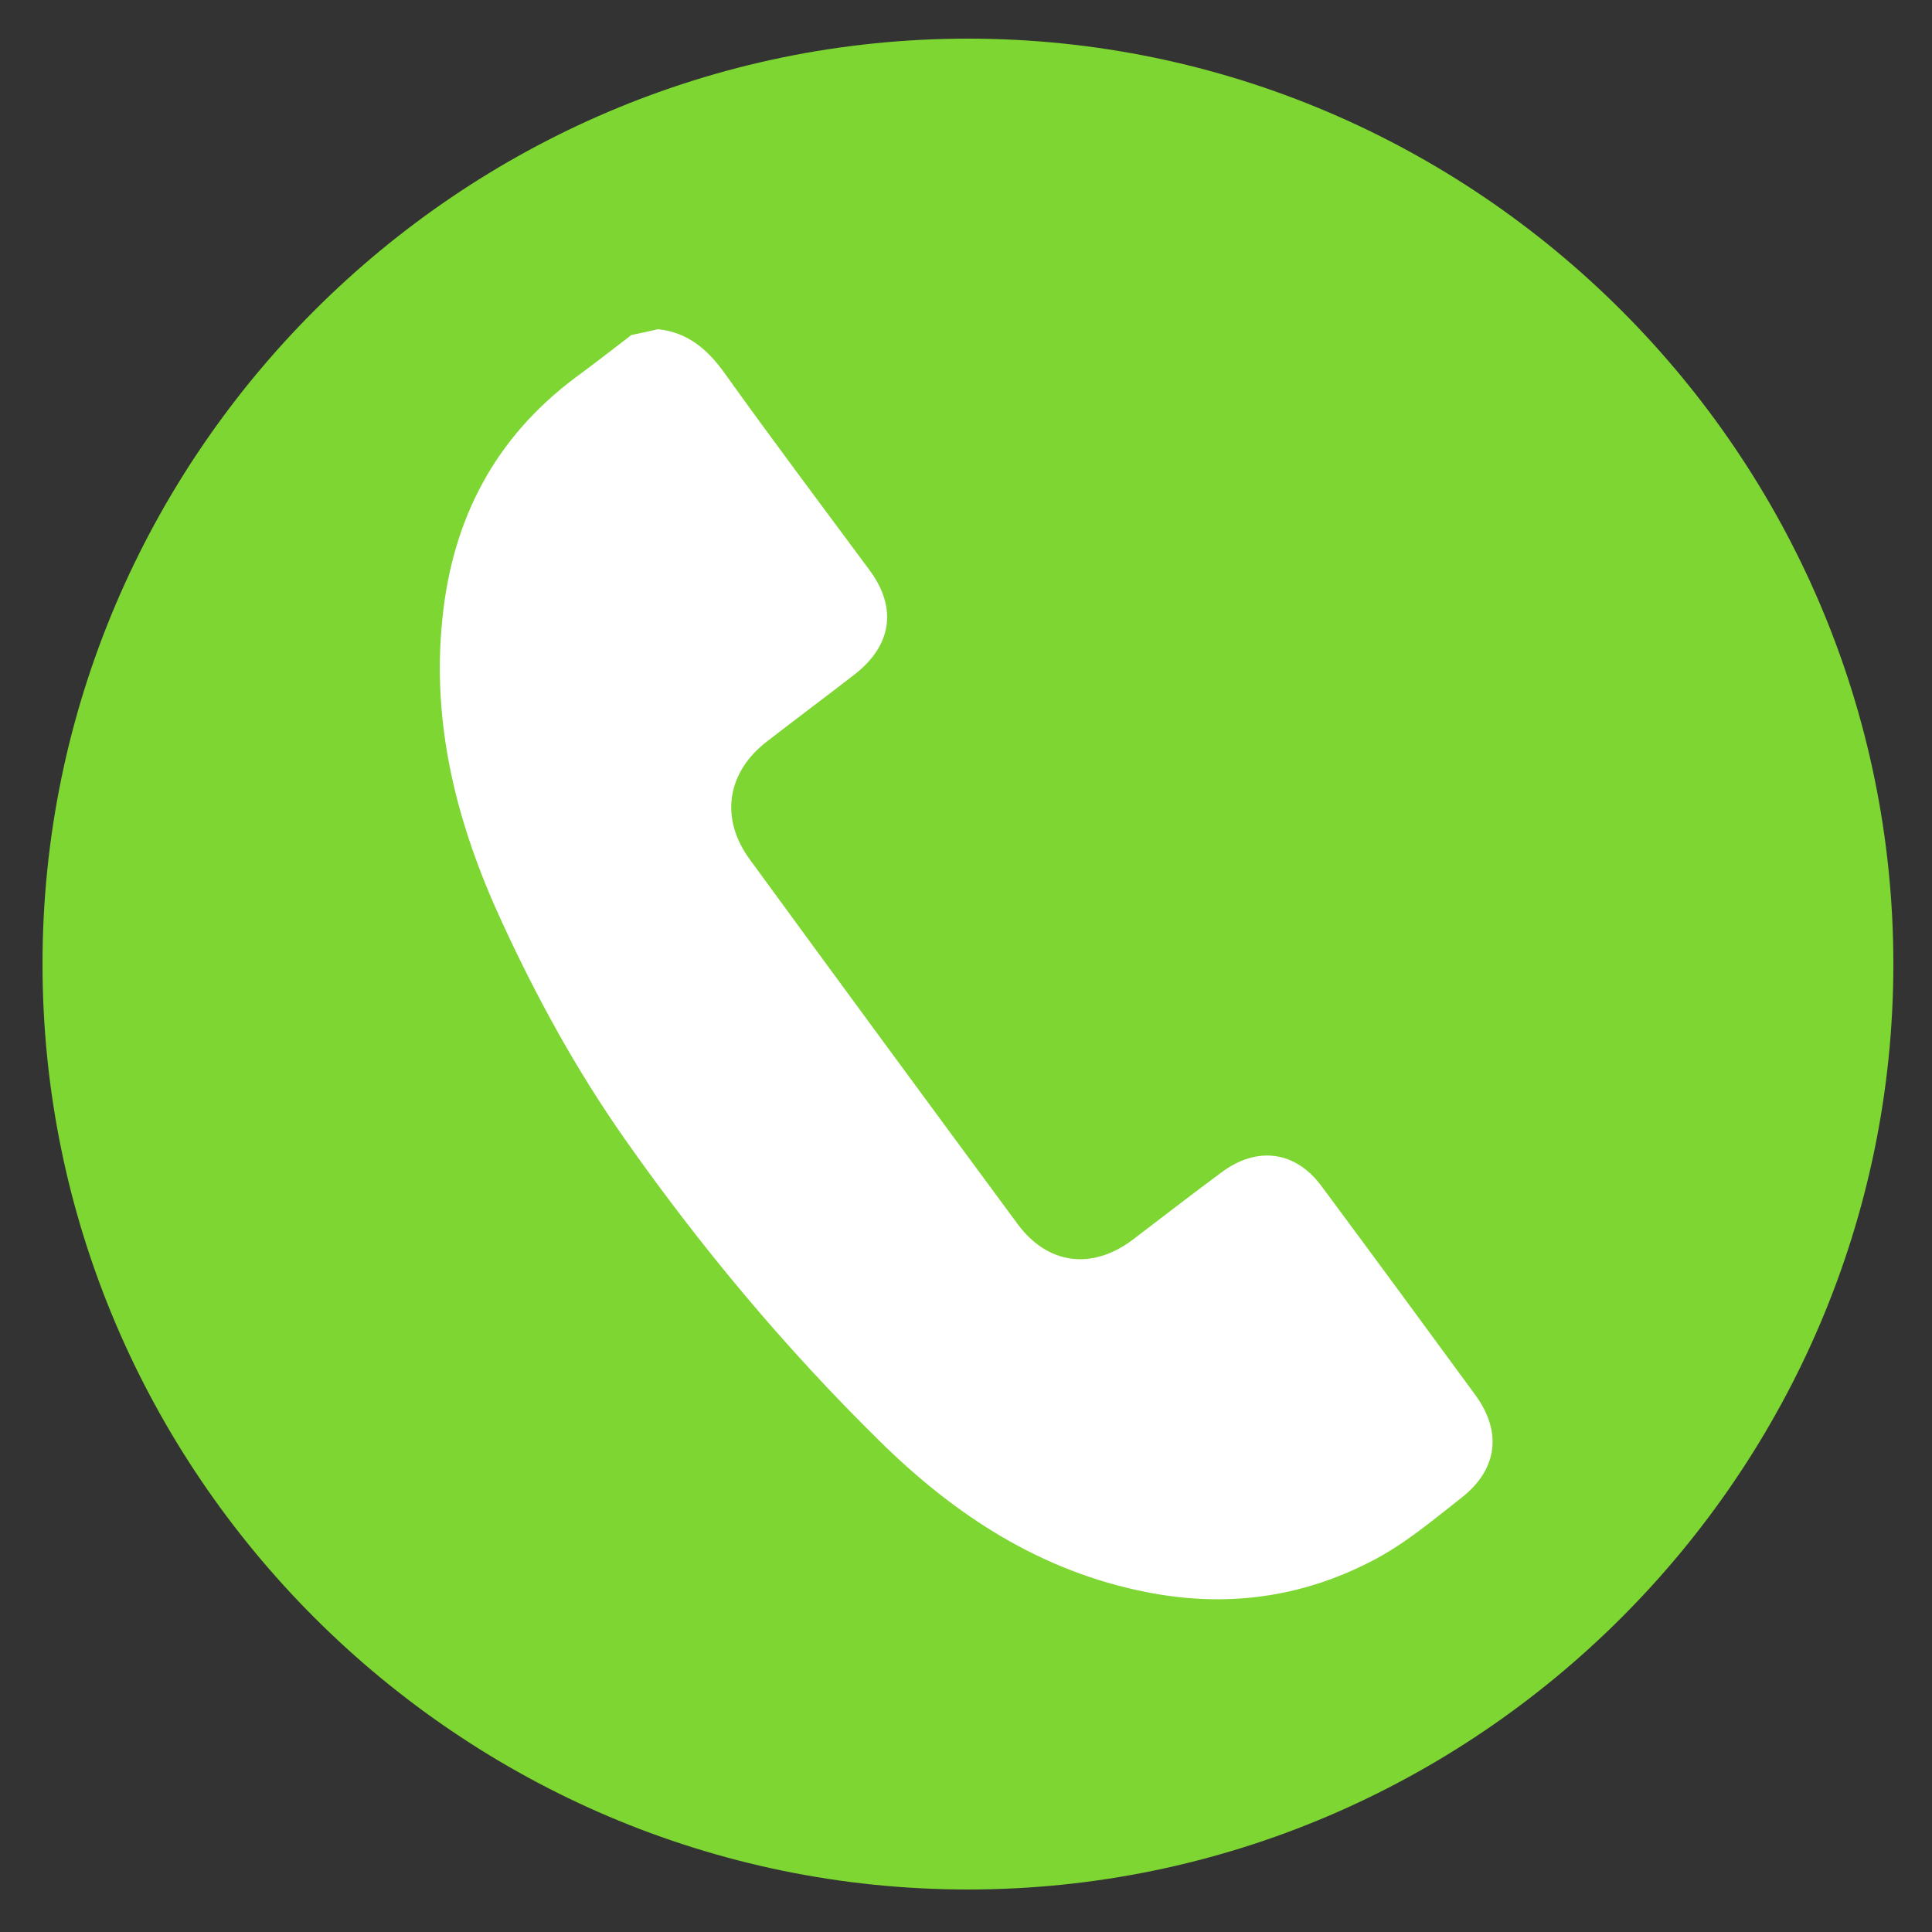 <?xml version="1.0" encoding="utf-8"?>
<!-- Generator: Adobe Illustrator 22.0.1, SVG Export Plug-In . SVG Version: 6.00 Build 0)  -->
<svg version="1.1" id="Layer_1" xmlns="http://www.w3.org/2000/svg" xmlns:xlink="http://www.w3.org/1999/xlink" x="0px" y="0px"
	 viewBox="0 0 500 500" style="enable-background:new 0 0 500 500;" xml:space="preserve">
<rect x="0" y="0" width="500" height="500" fill="#333333" stroke="none"/>
<style type="text/css">
	.st0{fill:#7DD631;}
	.st1{fill:#FFFFFF;}
</style>
<g>
	<path class="st0" d="M250.5,489L250.5,489C118.8,489,11,381.2,11,249.5l0,0C11,117.8,118.8,10,250.5,10l0,0
		C382.2,10,490,117.8,490,249.5l0,0C490,381.2,382.2,489,250.5,489z"/>
</g>
<g>
	<path class="st1" d="M170.3,85.2c7.6,0.8,12.7,5.1,17.1,11.2c12.3,17.2,25,34.1,37.6,51.1c7.3,9.8,5.8,19.6-3.9,27.1
		c-7.5,5.8-15,11.4-22.5,17.2c-10.5,8-12.4,20-4.5,30.7c23,31.5,46.1,62.9,69.2,94.2c7.8,10.6,19.3,12.1,29.9,4.1
		c7.6-5.8,15.1-11.6,22.8-17.3c9.3-7,19.3-5.7,26.1,3.6c13.3,17.9,26.5,35.9,39.7,53.9c7.1,9.7,5.7,19.5-3.8,26.8
		c-7.4,5.8-14.5,11.8-22.8,16.1c-18.6,9.7-38.2,12.2-58.7,8.1c-27.2-5.4-49.3-19.8-68.8-39c-24.5-24.1-46.4-50.3-66.2-78.5
		c-12.4-17.7-22.7-36.5-31.7-56.1c-11.5-24.9-18.2-50.8-15.3-78.4c2.6-25.6,13.5-46.6,34.3-62.2c4.9-3.6,9.8-7.4,14.6-11.1
		C165.9,86.2,168.1,85.7,170.3,85.2z"/>
</g>
</svg>
